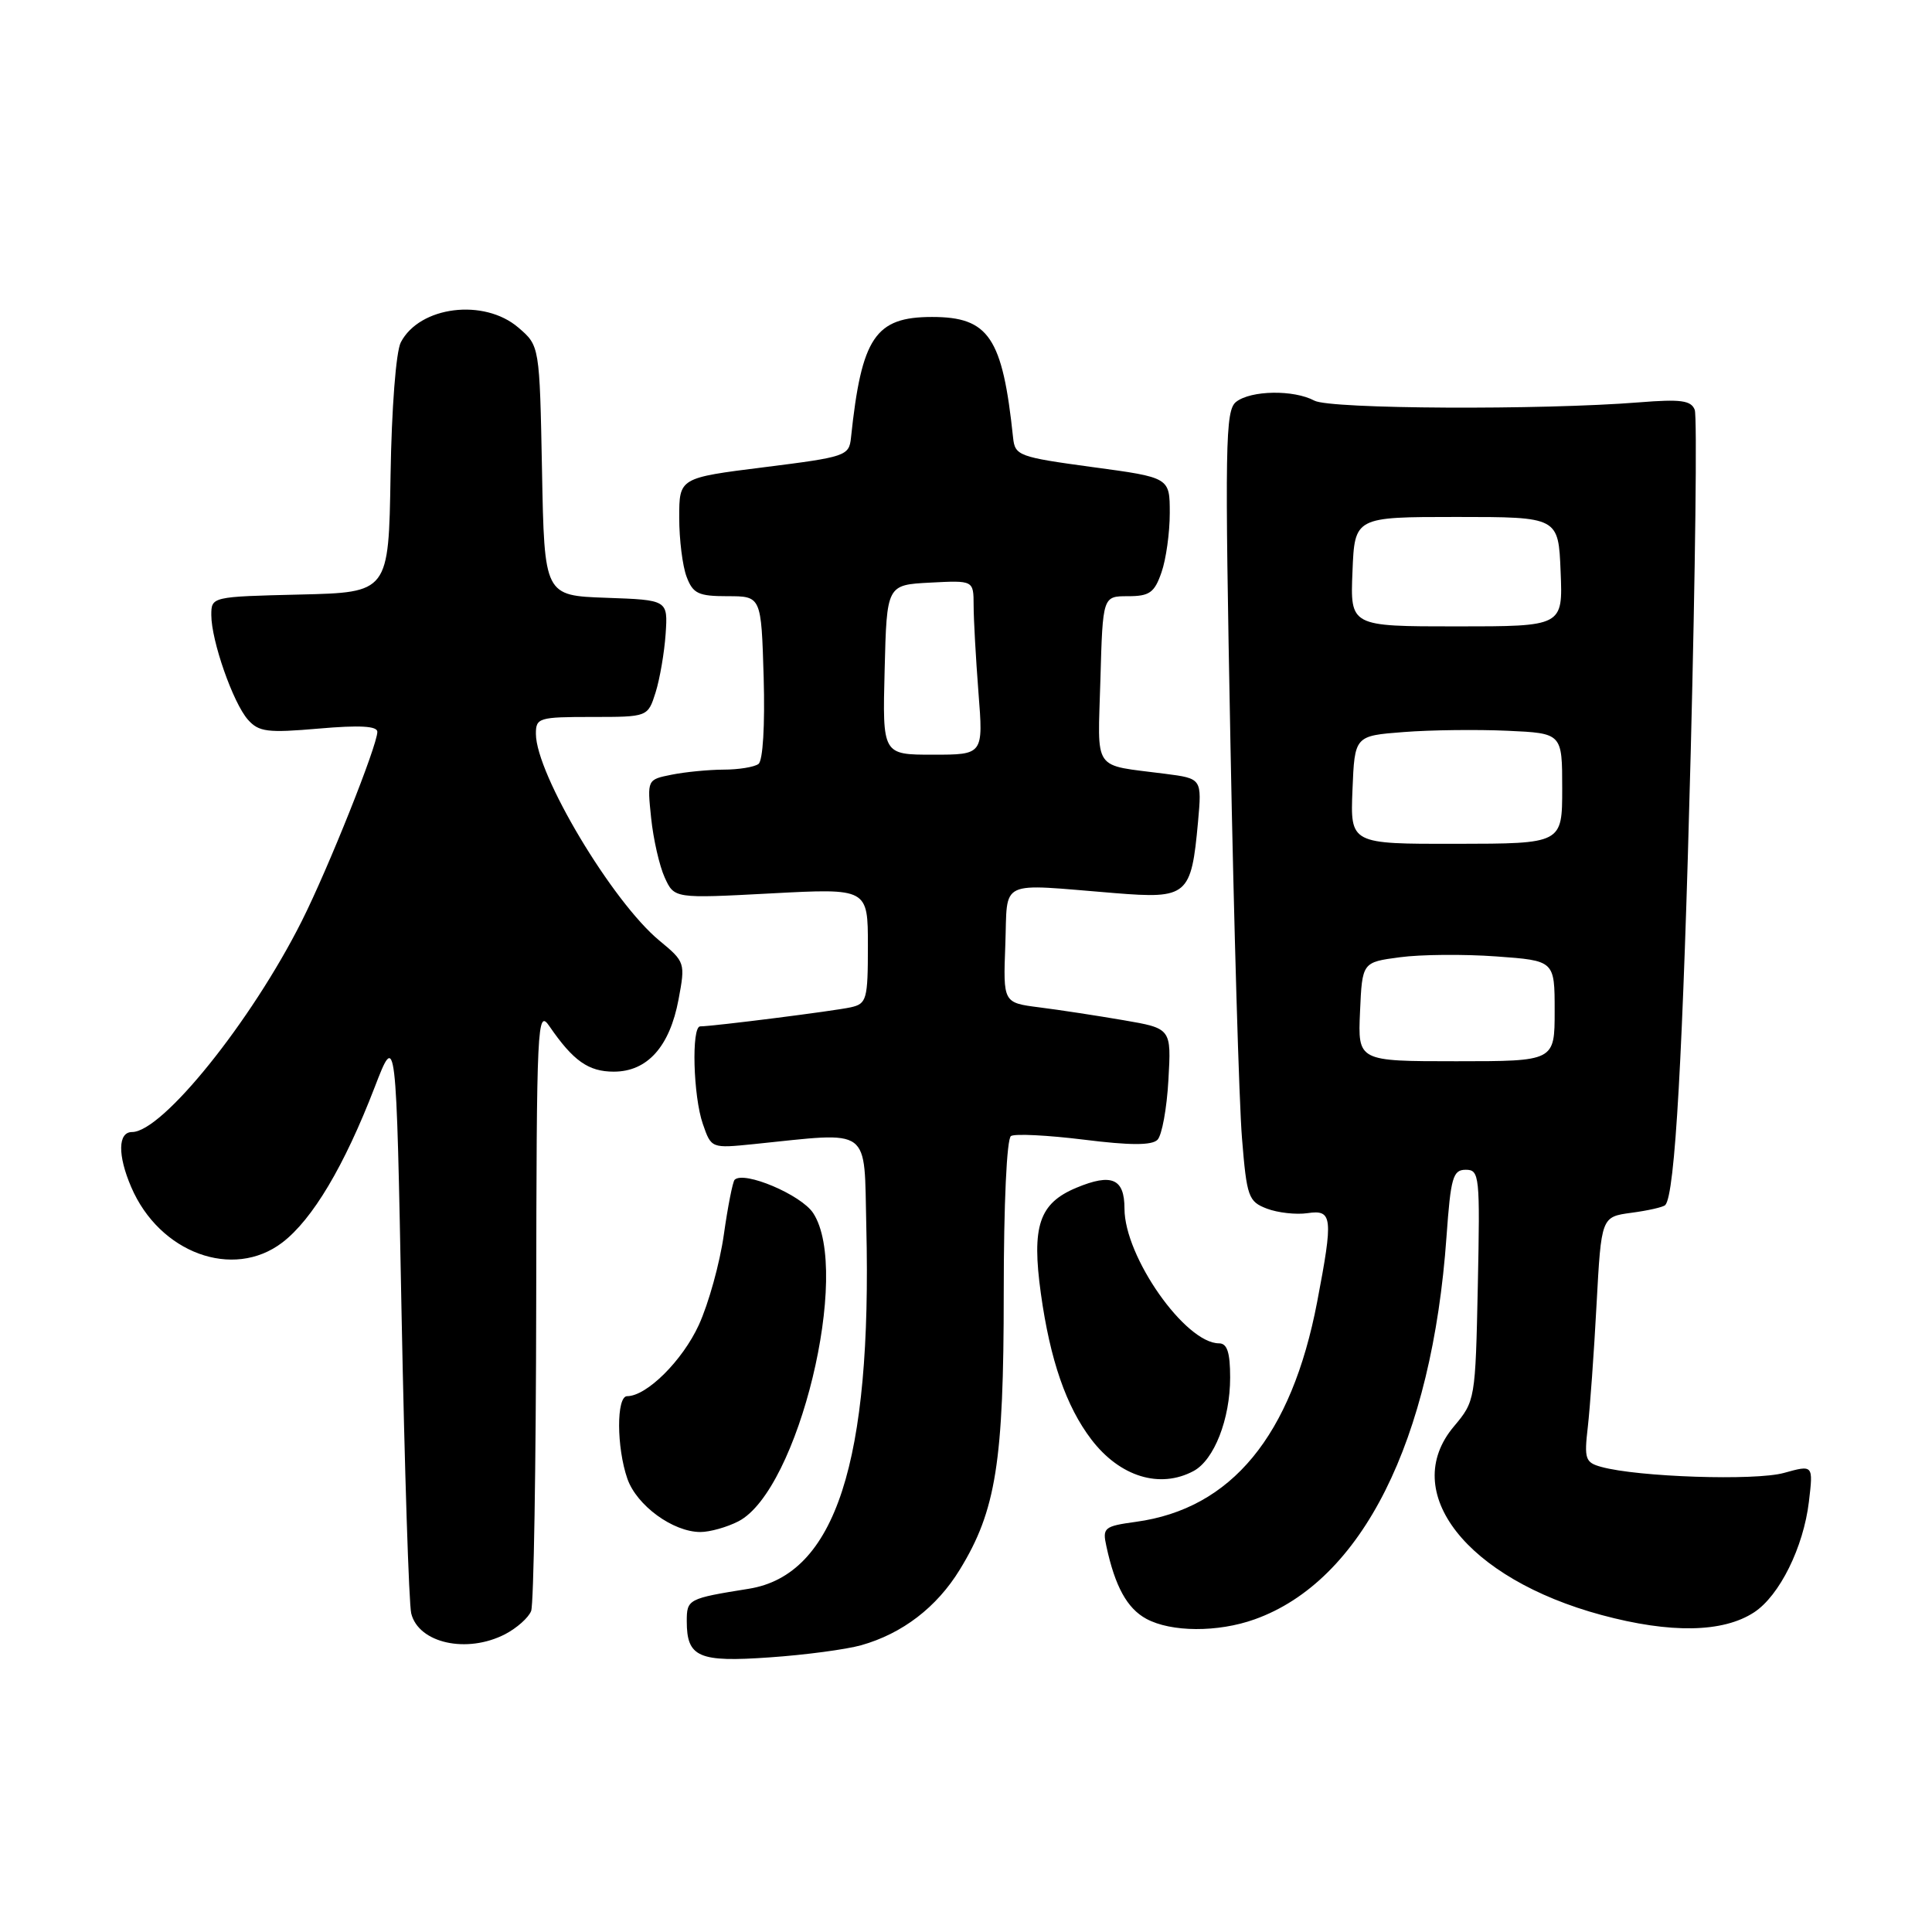 <?xml version="1.0" encoding="UTF-8" standalone="no"?>
<!DOCTYPE svg PUBLIC "-//W3C//DTD SVG 1.1//EN" "http://www.w3.org/Graphics/SVG/1.1/DTD/svg11.dtd" >
<svg xmlns="http://www.w3.org/2000/svg" xmlns:xlink="http://www.w3.org/1999/xlink" version="1.1" viewBox="0 0 256 256">
 <g >
 <path fill="currentColor"
d=" M 114.12 218.00 C 119.57 216.46 124.13 212.97 127.18 207.98 C 131.98 200.16 133.00 193.71 133.00 171.35 C 133.00 159.53 133.40 150.87 133.96 150.53 C 134.49 150.20 138.83 150.42 143.61 151.01 C 149.76 151.78 152.62 151.78 153.37 151.03 C 153.96 150.44 154.61 146.88 154.82 143.11 C 155.21 136.27 155.21 136.27 148.86 135.18 C 145.36 134.58 140.34 133.81 137.71 133.48 C 132.92 132.87 132.92 132.87 133.21 125.18 C 133.54 116.37 132.04 117.08 147.71 118.34 C 157.35 119.12 157.85 118.69 158.74 108.95 C 159.26 103.16 159.26 103.16 154.38 102.53 C 144.62 101.26 145.46 102.48 145.81 90.05 C 146.12 79.00 146.12 79.00 149.46 79.00 C 152.31 79.00 152.97 78.54 153.90 75.85 C 154.51 74.12 155.00 70.58 155.00 67.99 C 155.00 63.27 155.00 63.27 144.75 61.89 C 134.98 60.56 134.49 60.38 134.24 58.00 C 132.84 44.69 131.03 42.00 123.50 42.00 C 115.97 42.00 114.16 44.69 112.76 58.00 C 112.51 60.41 112.08 60.55 101.25 61.91 C 90.00 63.32 90.00 63.32 90.00 68.59 C 90.00 71.50 90.44 75.02 90.98 76.43 C 91.82 78.66 92.54 79.00 96.41 79.00 C 100.87 79.00 100.87 79.00 101.19 89.75 C 101.37 96.14 101.09 100.80 100.50 101.23 C 99.95 101.64 97.87 101.98 95.87 101.98 C 93.88 101.99 90.79 102.29 89.00 102.65 C 85.75 103.30 85.75 103.30 86.28 108.40 C 86.57 111.20 87.38 114.75 88.08 116.28 C 89.35 119.06 89.35 119.06 102.17 118.38 C 115.00 117.70 115.00 117.70 115.00 125.33 C 115.00 132.43 114.84 133.00 112.75 133.47 C 110.63 133.95 94.45 136.00 92.78 136.00 C 91.60 136.00 91.85 145.27 93.13 148.93 C 94.25 152.17 94.25 152.17 99.88 151.60 C 115.67 149.99 114.47 149.11 114.79 162.52 C 115.55 193.71 110.69 208.68 99.22 210.52 C 91.17 211.81 91.00 211.90 91.00 214.82 C 91.00 219.60 92.56 220.28 102.00 219.61 C 106.67 219.29 112.13 218.56 114.12 218.00 Z  M 66.93 216.54 C 68.48 215.73 70.04 214.35 70.38 213.46 C 70.72 212.56 71.02 194.21 71.05 172.67 C 71.10 135.51 71.19 133.63 72.80 135.98 C 75.95 140.57 77.97 142.00 81.33 142.00 C 85.77 142.00 88.74 138.69 89.91 132.44 C 90.82 127.58 90.78 127.45 87.39 124.65 C 81.14 119.50 71.03 102.58 71.01 97.25 C 71.00 95.12 71.39 95.00 78.42 95.00 C 85.84 95.00 85.84 95.00 86.87 91.75 C 87.43 89.96 88.03 86.47 88.20 84.00 C 88.50 79.50 88.50 79.50 80.32 79.21 C 72.13 78.92 72.13 78.92 71.82 62.37 C 71.50 45.82 71.50 45.82 68.69 43.41 C 64.14 39.50 55.60 40.57 53.11 45.36 C 52.47 46.59 51.89 54.11 51.75 63.00 C 51.50 78.50 51.50 78.50 39.75 78.78 C 28.05 79.06 28.00 79.07 28.00 81.50 C 28.00 84.90 30.88 93.13 32.85 95.36 C 34.30 96.99 35.44 97.13 42.25 96.54 C 47.65 96.07 50.00 96.20 50.00 96.97 C 50.00 98.78 43.49 115.08 39.99 122.04 C 33.31 135.33 21.51 150.00 17.50 150.00 C 15.62 150.00 15.57 153.06 17.38 157.28 C 21.12 166.03 30.88 169.62 37.41 164.64 C 41.41 161.58 45.62 154.51 49.64 144.08 C 52.50 136.66 52.50 136.66 53.21 174.08 C 53.61 194.66 54.18 212.53 54.49 213.79 C 55.47 217.74 61.87 219.15 66.93 216.54 Z  M 166.25 214.57 C 180.46 209.50 189.75 190.97 191.67 163.85 C 192.23 156.01 192.52 155.00 194.22 155.00 C 196.04 155.00 196.12 155.77 195.82 170.31 C 195.50 185.49 195.47 185.65 192.65 189.01 C 185.34 197.69 194.33 209.17 212.22 214.00 C 221.35 216.46 228.31 216.34 232.43 213.64 C 235.80 211.43 238.97 205.02 239.69 198.98 C 240.27 194.09 240.27 194.09 236.38 195.17 C 232.57 196.23 217.04 195.72 212.17 194.37 C 210.06 193.79 209.90 193.31 210.39 189.11 C 210.68 186.58 211.21 179.27 211.55 172.87 C 212.18 161.24 212.18 161.24 216.17 160.70 C 218.37 160.41 220.39 159.95 220.65 159.68 C 221.95 158.38 223.00 139.70 224.03 99.67 C 224.64 75.56 224.89 55.14 224.56 54.30 C 224.08 53.06 222.71 52.87 217.24 53.31 C 204.25 54.35 176.26 54.21 174.17 53.09 C 171.43 51.62 165.75 51.71 163.79 53.25 C 162.35 54.38 162.28 58.81 163.04 98.50 C 163.50 122.70 164.19 146.24 164.57 150.82 C 165.20 158.61 165.42 159.21 167.87 160.15 C 169.32 160.70 171.74 160.97 173.25 160.75 C 176.57 160.26 176.68 161.26 174.53 172.51 C 171.13 190.26 163.18 199.92 150.52 201.65 C 146.30 202.23 146.06 202.43 146.60 204.88 C 147.75 210.22 149.35 213.12 151.89 214.50 C 155.17 216.28 161.37 216.32 166.25 214.57 Z  M 97.85 201.58 C 105.79 197.47 112.82 168.48 107.75 160.74 C 106.16 158.31 98.57 155.10 97.34 156.33 C 97.09 156.58 96.44 159.86 95.91 163.61 C 95.38 167.37 93.89 172.74 92.60 175.56 C 90.43 180.29 85.69 185.00 83.10 185.00 C 81.66 185.00 81.69 191.80 83.13 195.94 C 84.37 199.49 89.17 202.99 92.80 203.00 C 94.06 203.00 96.34 202.36 97.85 201.58 Z  M 158.15 194.92 C 160.88 193.46 163.00 188.04 163.00 182.53 C 163.00 179.22 162.61 178.00 161.53 178.00 C 157.06 178.00 149.00 166.53 149.00 160.15 C 149.00 156.16 147.31 155.43 142.61 157.39 C 137.69 159.45 136.68 162.46 137.92 171.40 C 139.15 180.23 141.27 186.36 144.62 190.75 C 148.38 195.67 153.68 197.31 158.15 194.92 Z  M 117.22 88.75 C 117.50 77.50 117.50 77.50 123.25 77.20 C 129.00 76.90 129.00 76.90 129.01 80.20 C 129.01 82.02 129.30 87.21 129.65 91.75 C 130.30 100.00 130.30 100.00 123.62 100.00 C 116.93 100.00 116.93 100.00 117.22 88.75 Z  M 180.21 134.06 C 180.50 127.50 180.50 127.50 185.50 126.84 C 188.25 126.47 193.99 126.42 198.25 126.73 C 206.00 127.29 206.00 127.29 206.00 133.95 C 206.00 140.62 206.00 140.62 192.96 140.62 C 179.92 140.62 179.92 140.62 180.21 134.06 Z  M 179.21 104.66 C 179.50 97.50 179.50 97.50 186.00 97.00 C 189.57 96.72 195.76 96.65 199.75 96.83 C 207.00 97.16 207.00 97.16 207.00 104.48 C 207.00 111.79 207.00 111.79 192.96 111.81 C 178.92 111.83 178.92 111.83 179.21 104.66 Z  M 179.21 75.75 C 179.50 68.50 179.50 68.50 193.00 68.50 C 206.50 68.50 206.50 68.50 206.79 75.75 C 207.09 83.00 207.09 83.00 193.00 83.00 C 178.91 83.00 178.91 83.00 179.21 75.75 Z "/>
</g>
</svg>